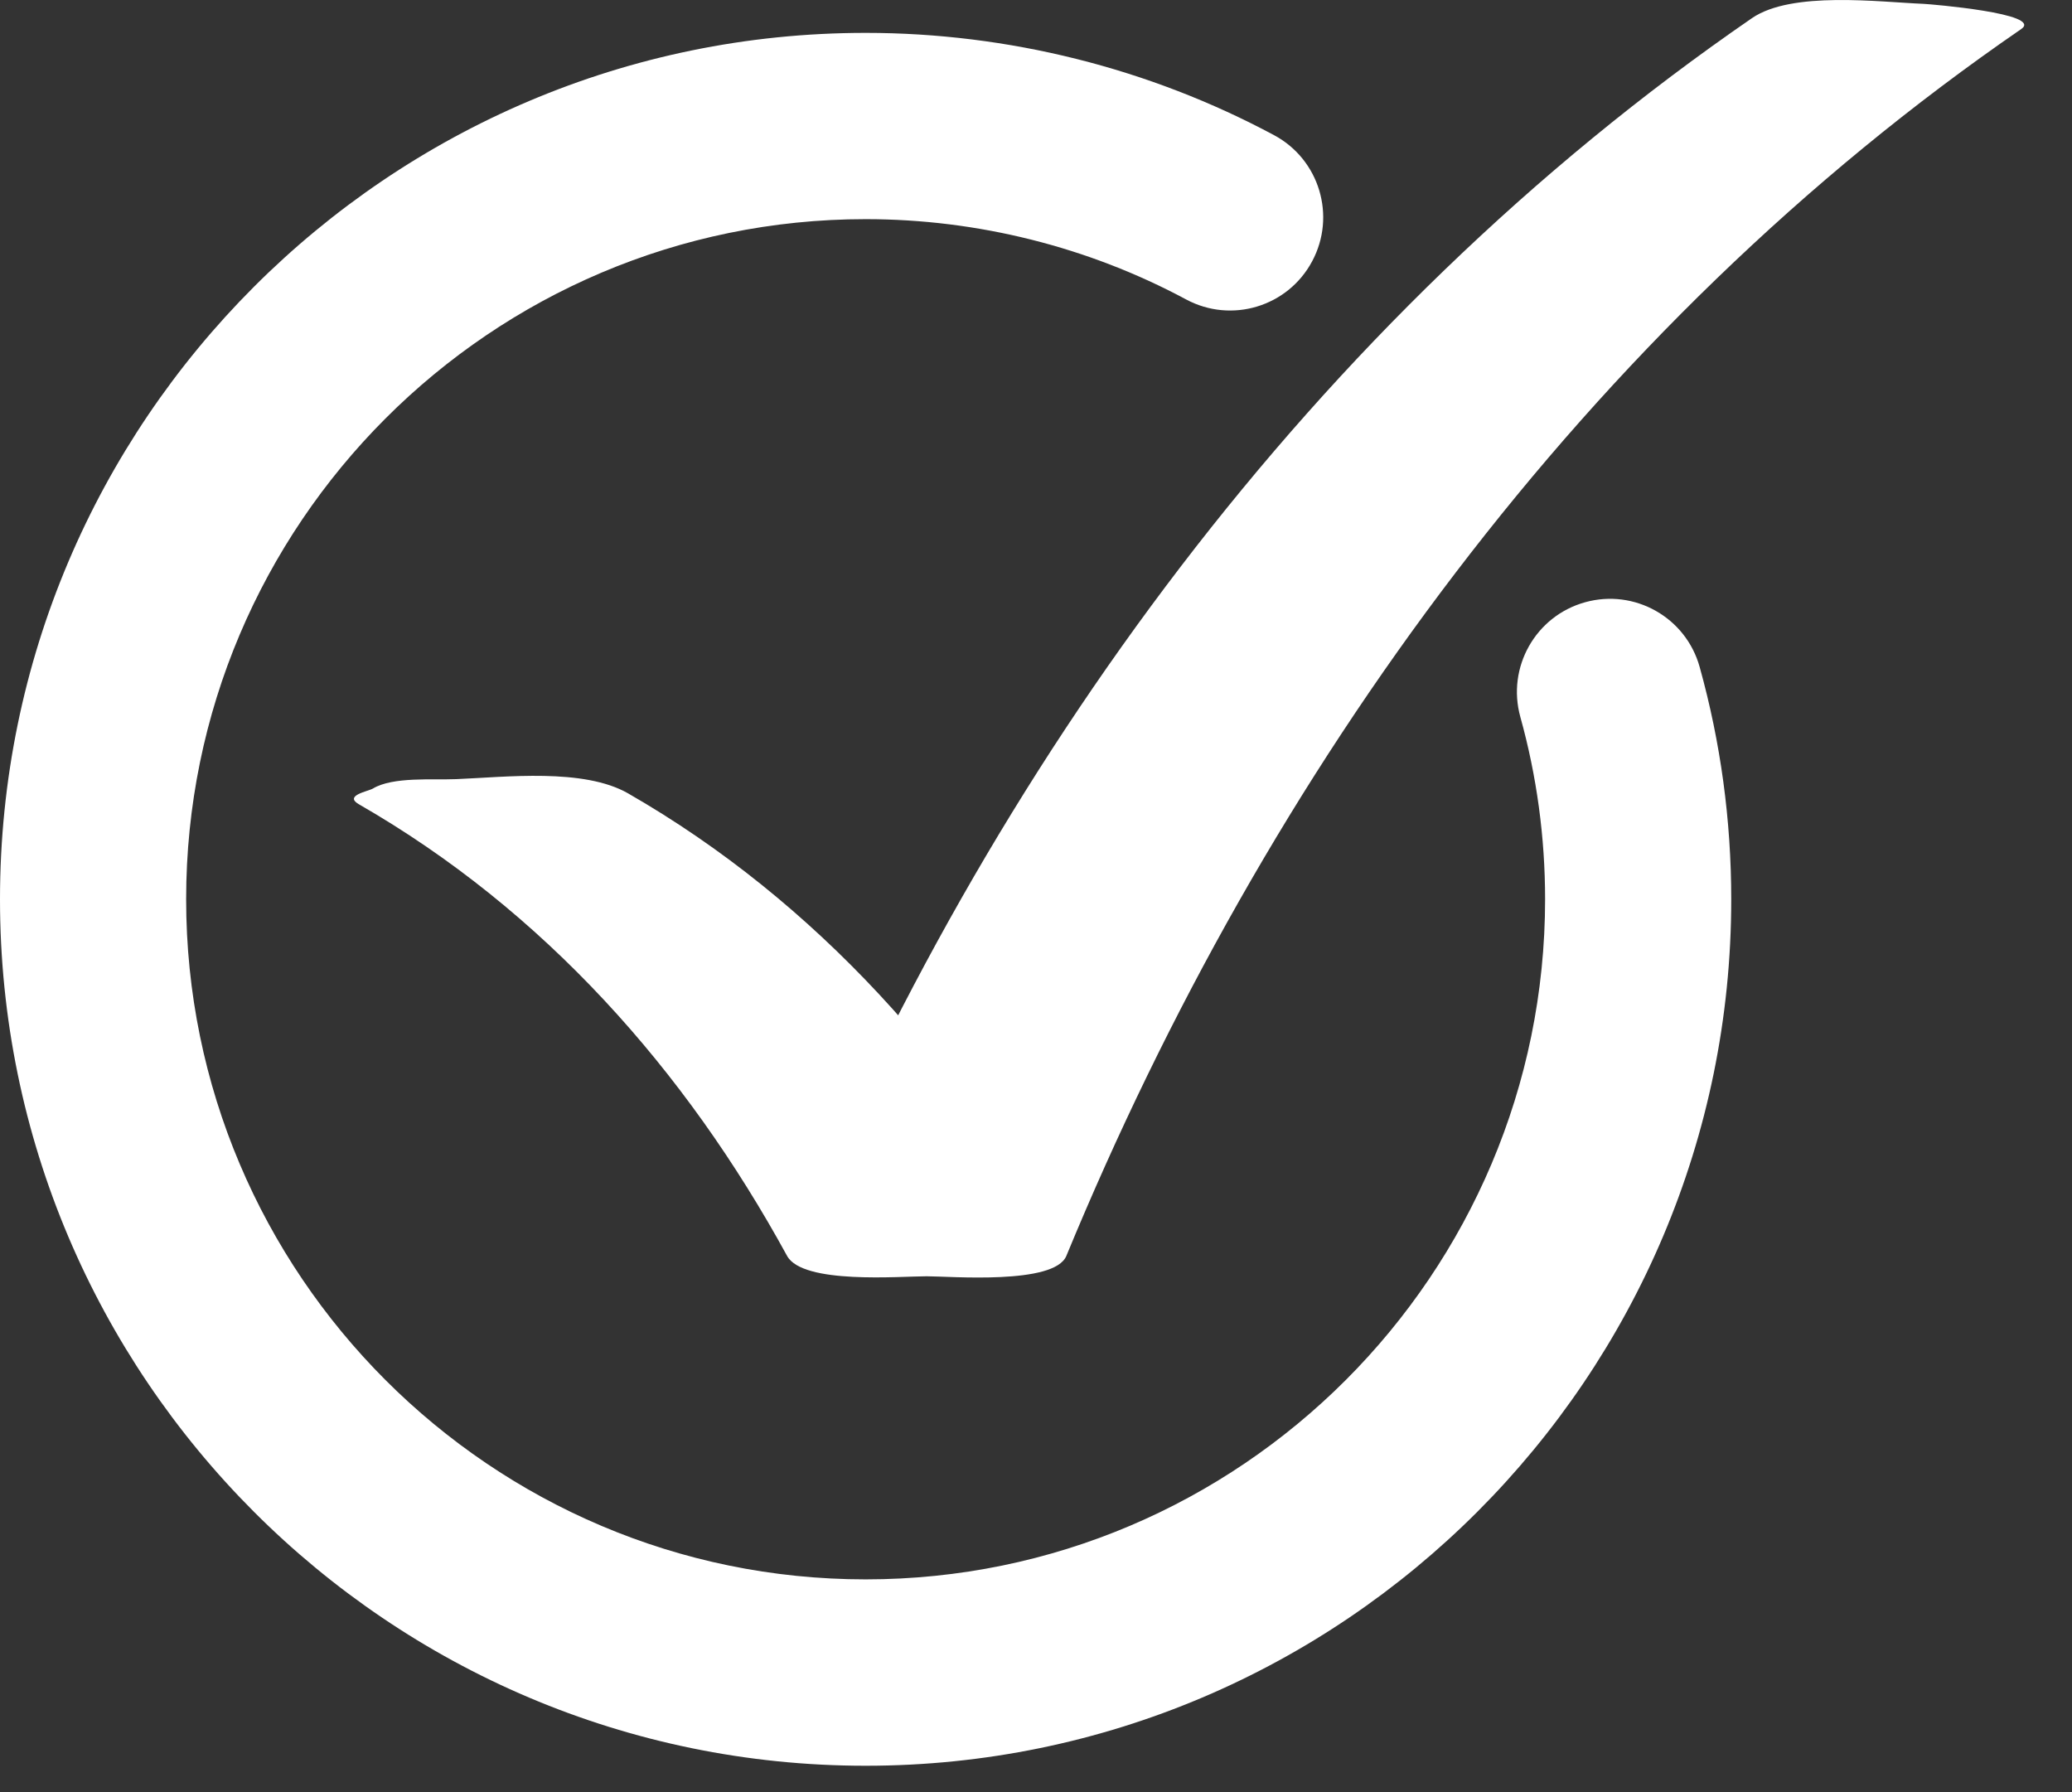 <svg width="37" height="32" viewBox="0 0 37 32" fill="none" xmlns="http://www.w3.org/2000/svg">
<rect x="0" y="0" width="37" height="32" fill="#333333" stroke="none"/>
<path d="M6.409 14.361C9.709 16.257 12.238 19.102 14.055 22.425C14.335 22.937 16.066 22.789 16.548 22.789C16.971 22.789 18.826 22.946 19.042 22.425C22.622 13.752 28.314 5.869 36.094 0.518C36.496 0.241 34.466 0.074 34.353 0.069C33.563 0.037 31.998 -0.166 31.285 0.324C23.443 5.719 17.665 13.681 14.055 22.425C15.717 22.425 17.379 22.425 19.041 22.425C17.191 19.041 14.579 16.098 11.217 14.167C10.421 13.71 9.029 13.876 8.15 13.912C7.73 13.93 7.017 13.865 6.659 14.08C6.58 14.129 6.134 14.203 6.409 14.361Z" fill="white"/>
<path d="M15.458 31.529C6.934 31.529 0 24.588 0 16.057C0 7.527 6.934 0.587 15.458 0.587C18.001 0.587 20.523 1.219 22.752 2.414C23.561 2.848 23.865 3.856 23.431 4.666C22.998 5.477 21.991 5.781 21.181 5.347C19.434 4.409 17.455 3.913 15.458 3.913C8.767 3.913 3.324 9.361 3.324 16.057C3.324 22.753 8.767 28.201 15.458 28.201C22.148 28.201 27.591 22.753 27.591 16.057C27.591 14.951 27.442 13.855 27.149 12.802C26.903 11.917 27.42 11 28.304 10.754C29.189 10.507 30.105 11.024 30.351 11.909C30.726 13.254 30.915 14.649 30.915 16.058C30.916 24.588 23.982 31.529 15.458 31.529Z" fill="white"/>
</svg>
